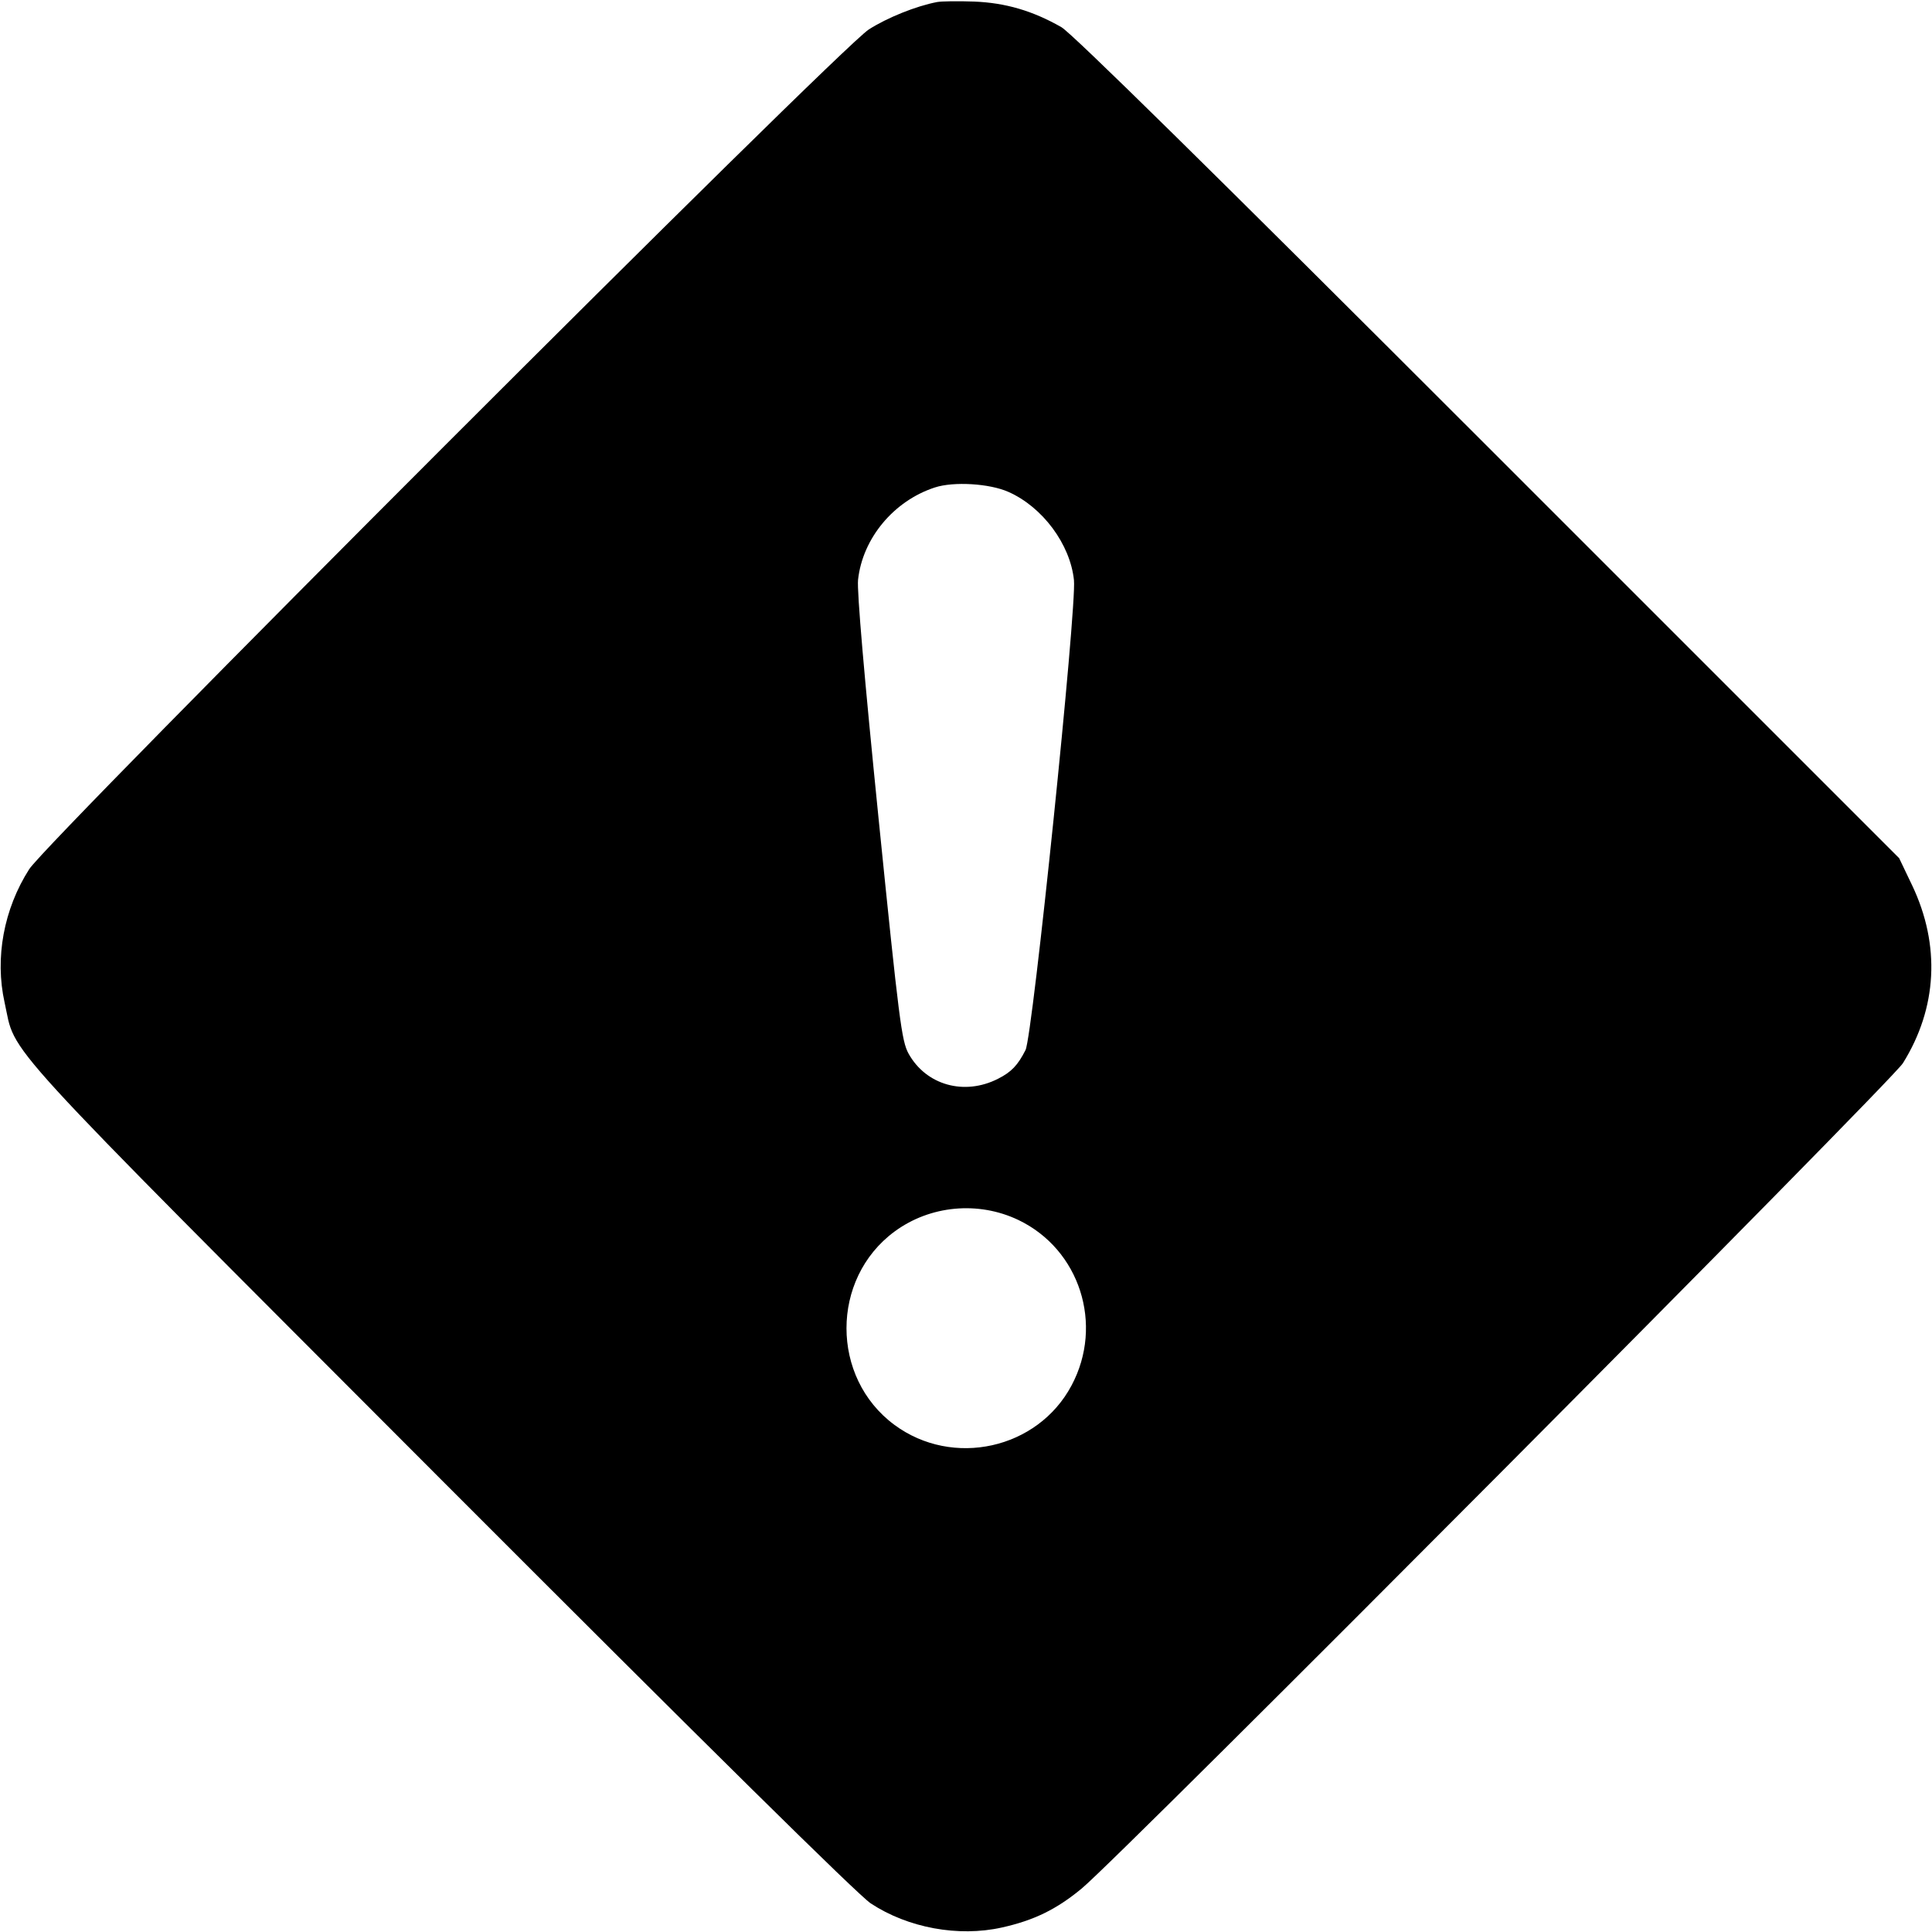 <svg width="1em" height="1em" viewBox="0 0 16 16" class="bi bi-exclamation-diamond-fill" fill="currentColor" xmlns="http://www.w3.org/2000/svg"><path d="M7.760 0.017 C 7.587 0.050,7.348 0.146,7.195 0.244 C 6.953 0.398,0.397 6.956,0.242 7.198 C 0.031 7.528,-0.044 7.934,0.038 8.302 C 0.139 8.753,-0.105 8.488,3.650 12.250 C 5.871 14.474,7.108 15.695,7.211 15.763 C 7.519 15.966,7.937 16.043,8.296 15.963 C 8.562 15.904,8.749 15.813,8.958 15.640 C 9.272 15.382,15.664 8.958,15.759 8.805 C 16.044 8.348,16.071 7.828,15.836 7.333 L 15.728 7.107 12.324 3.703 C 10.022 1.401,8.878 0.276,8.790 0.225 C 8.552 0.089,8.326 0.023,8.067 0.013 C 7.935 0.008,7.797 0.010,7.760 0.017 M8.352 4.074 C 8.634 4.199,8.863 4.507,8.894 4.804 C 8.918 5.028,8.552 8.580,8.493 8.696 C 8.429 8.822,8.376 8.878,8.265 8.934 C 7.986 9.076,7.669 8.987,7.524 8.725 C 7.467 8.621,7.446 8.459,7.276 6.779 C 7.158 5.611,7.096 4.894,7.106 4.802 C 7.143 4.459,7.401 4.148,7.742 4.037 C 7.897 3.986,8.196 4.004,8.352 4.074 M8.433 10.103 C 8.942 10.346,9.143 10.970,8.874 11.474 C 8.593 12.002,7.890 12.157,7.407 11.800 C 6.878 11.409,6.878 10.591,7.407 10.200 C 7.702 9.982,8.101 9.945,8.433 10.103 " stroke="none" fill="black" fill-rule="evenodd"></path></svg>